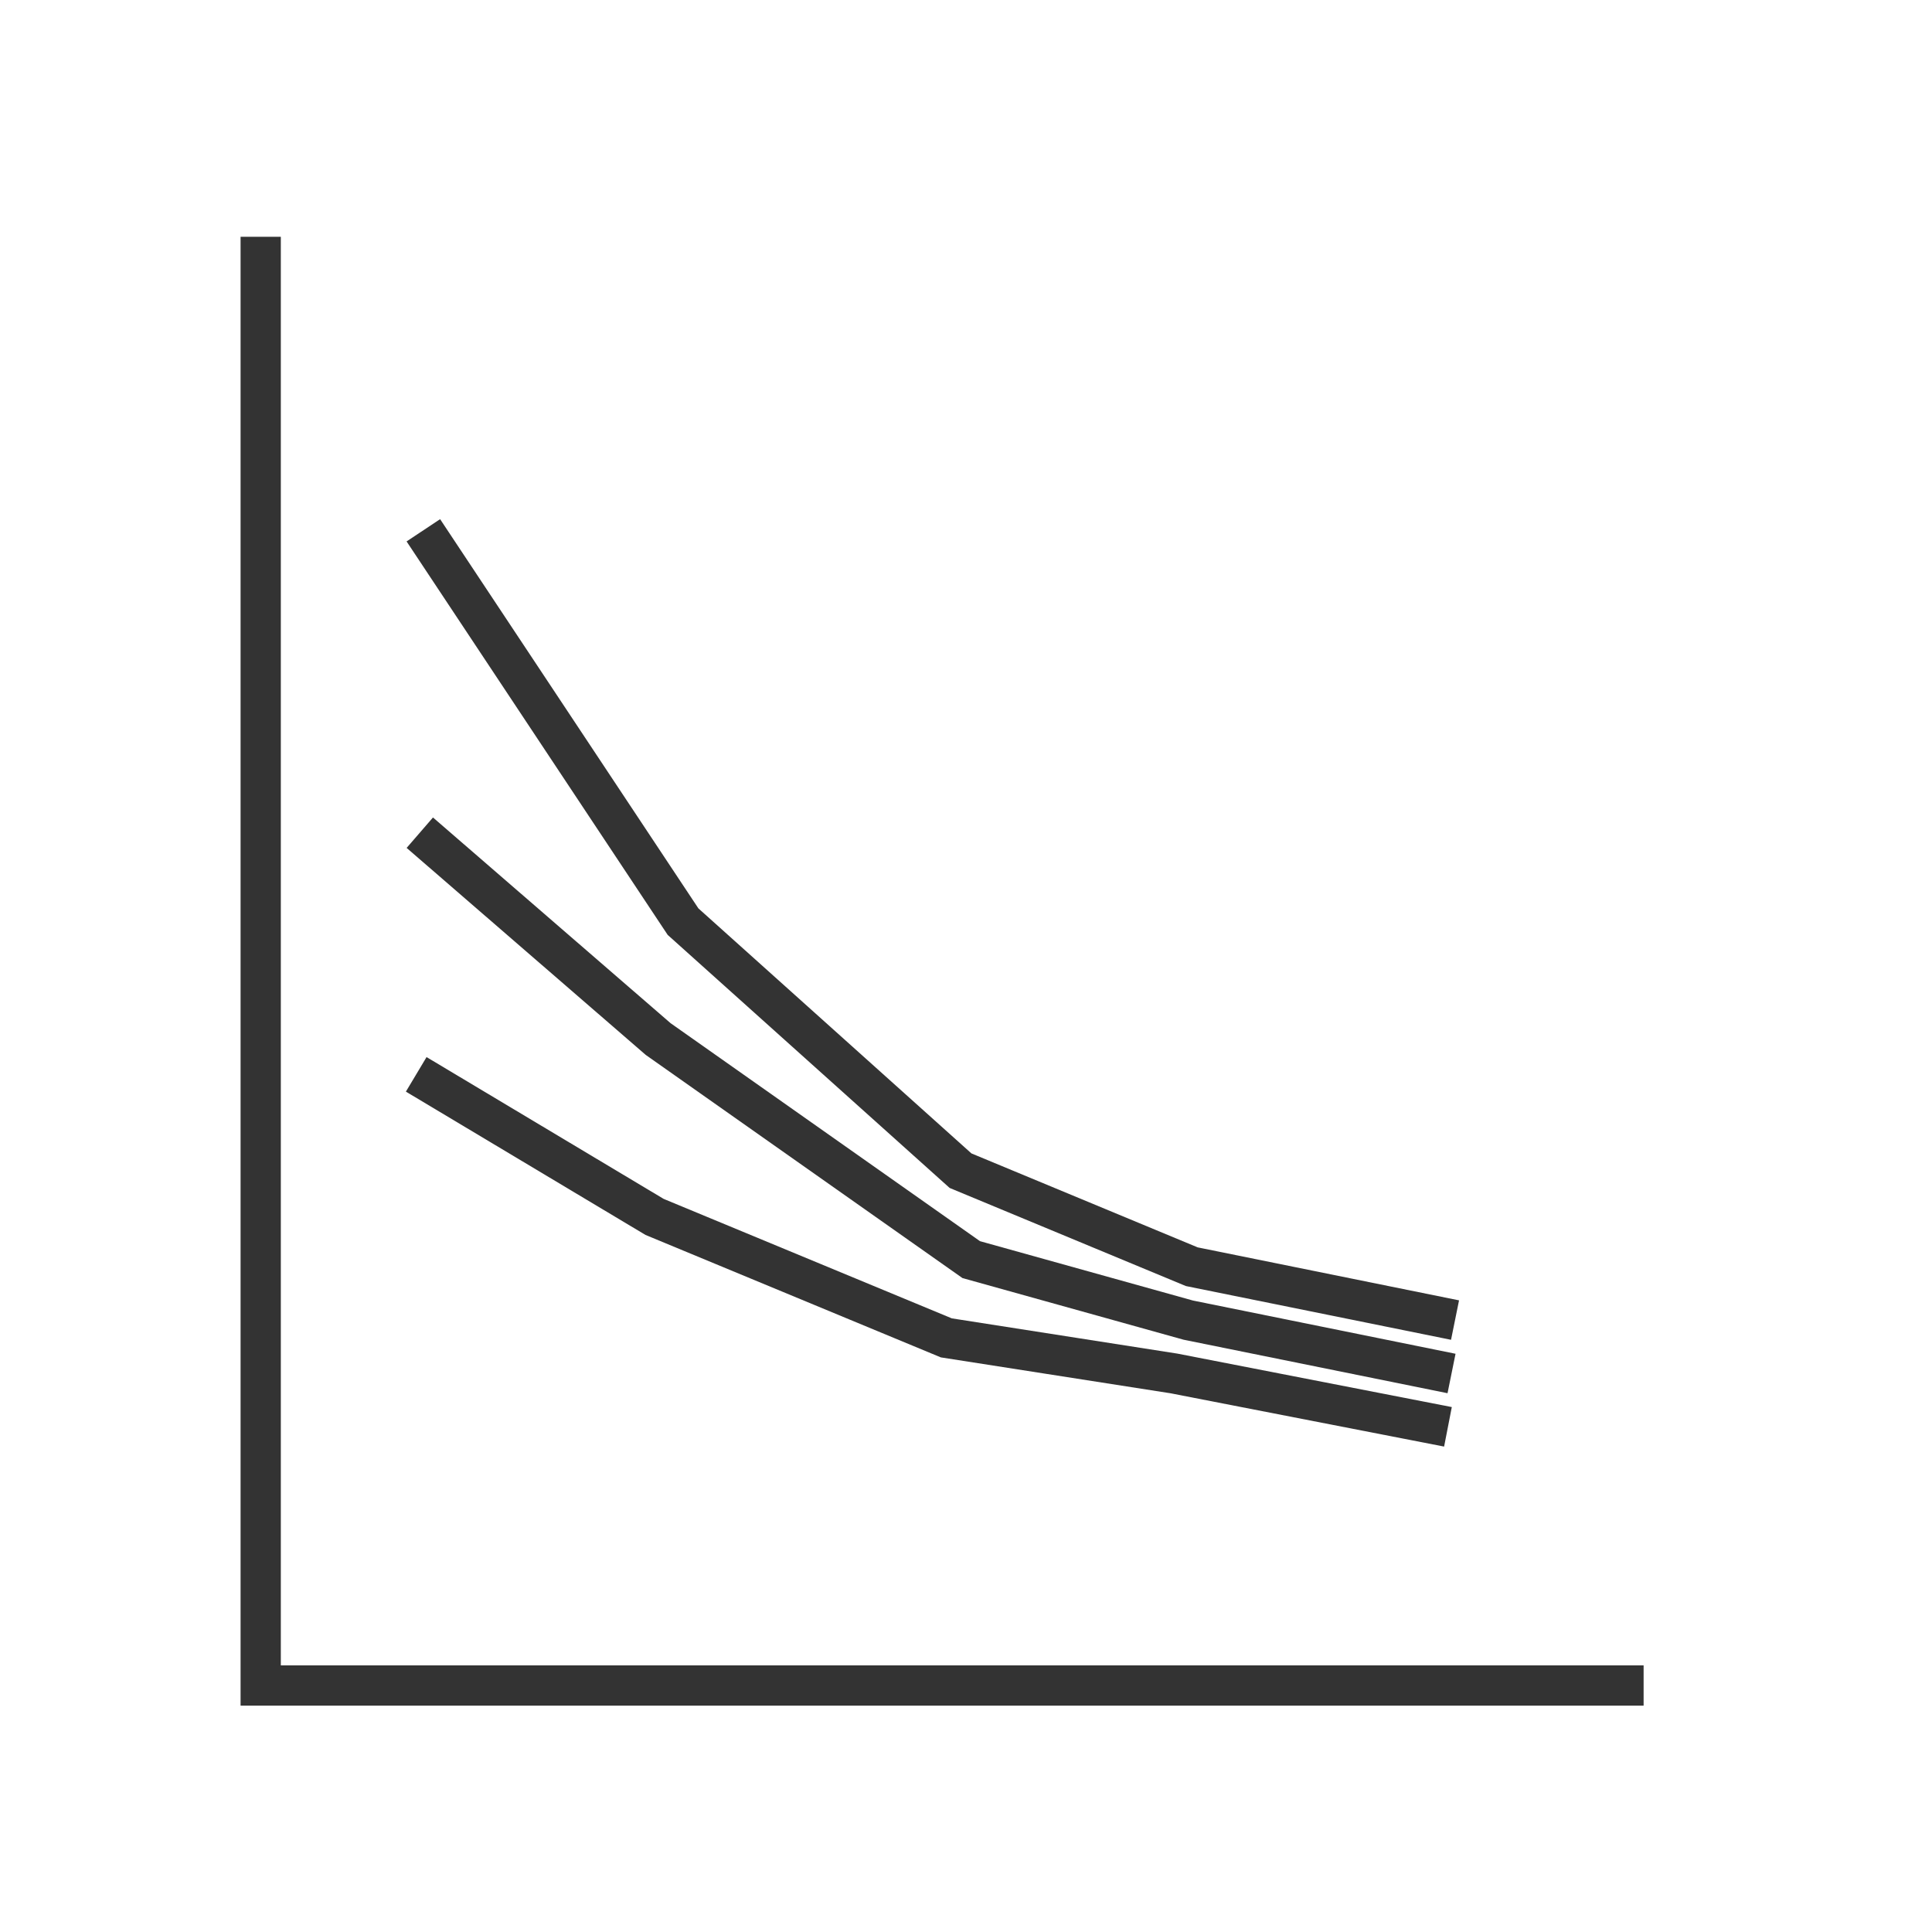 <?xml version="1.0" encoding="UTF-8" standalone="no"?>
<svg
   xmlns:dc="http://purl.org/dc/elements/1.1/"
   xmlns:cc="http://creativecommons.org/ns#"
   xmlns:rdf="http://www.w3.org/1999/02/22-rdf-syntax-ns#"
   xmlns:svg="http://www.w3.org/2000/svg"
   xmlns="http://www.w3.org/2000/svg"
   xmlns:sodipodi="http://sodipodi.sourceforge.net/DTD/sodipodi-0.dtd"
   xmlns:inkscape="http://www.inkscape.org/namespaces/inkscape"
   width="48"
   height="48"
   id="svg2"
   version="1.1"
   inkscape:version="0.91 r13725"
   sodipodi:docname="topic_models.svg">
  <sodipodi:namedview
     pagecolor="#ffffff"
     bordercolor="#666666"
     borderopacity="1"
     objecttolerance="10"
     gridtolerance="10"
     guidetolerance="10"
     inkscape:pageopacity="0"
     inkscape:pageshadow="2"
     inkscape:window-width="1497"
     inkscape:window-height="899"
     id="namedview12"
     showgrid="false"
     inkscape:zoom="11.313709"
     inkscape:cx="23.551008"
     inkscape:cy="21.530704"
     inkscape:window-x="0"
     inkscape:window-y="0"
     inkscape:window-maximized="0"
     inkscape:current-layer="svg2"
     showguides="true"
     inkscape:guide-bbox="true">
    <sodipodi:guide
       position="-13.39,40.261"
       orientation="0,1"
       id="guide4187" />
    <sodipodi:guide
       position="-16.014,30.218"
       orientation="1,0"
       id="guide4189" />
    <sodipodi:guide
       position="-3.257,19.452"
       orientation="0,1"
       id="guide4191" />
    <sodipodi:guide
       position="-4.162,26.599"
       orientation="1,0"
       id="guide4193" />
    <sodipodi:guide
       position="4.268,37.189"
       orientation="1,0"
       id="guide4158" />
    <sodipodi:guide
       position="35.797,2.475"
       orientation="0,1"
       id="guide4160" />
  </sodipodi:namedview>
  <defs
     id="defs14" />
  <!-- Created with SVG-edit - http://svg-edit.googlecode.com/ -->
  <title
     id="title4">Category Icon</title>
  <path
     style="fill:none;fill-rule:evenodd;stroke:#333333;stroke-width:1px;stroke-linecap:butt;stroke-linejoin:miter;stroke-opacity:1"
     d="m 6.477,5.883 0,35.993 34.358,0"
     id="path4162"
     inkscape:connector-curvature="0" />
  <path
     style="fill:none;fill-rule:evenodd;stroke:#333333;stroke-width:1px;stroke-linecap:butt;stroke-linejoin:miter;stroke-opacity:1"
     d="m 10.518,13.175 6.452,9.723 6.894,6.187 5.745,2.386 6.541,1.326"
     id="path4164"
     inkscape:connector-curvature="0"
     sodipodi:nodetypes="ccccc" />
  <path
     style="fill:none;fill-rule:evenodd;stroke:#333333;stroke-width:1px;stroke-linecap:butt;stroke-linejoin:miter;stroke-opacity:1"
     d="m 10.43,20.688 5.922,5.127 7.778,5.48 5.392,1.503 6.541,1.326"
     id="path4166"
     inkscape:connector-curvature="0"
     sodipodi:nodetypes="ccccc" />
  <path
     style="fill:none;fill-rule:evenodd;stroke:#333333;stroke-width:1px;stroke-linecap:butt;stroke-linejoin:miter;stroke-opacity:1"
     d="m 10.341,26.692 5.922,3.542 7.248,3.005 5.657,0.884 6.806,1.326"
     id="path4168"
     inkscape:connector-curvature="0"
     sodipodi:nodetypes="ccccc" />
</svg>
